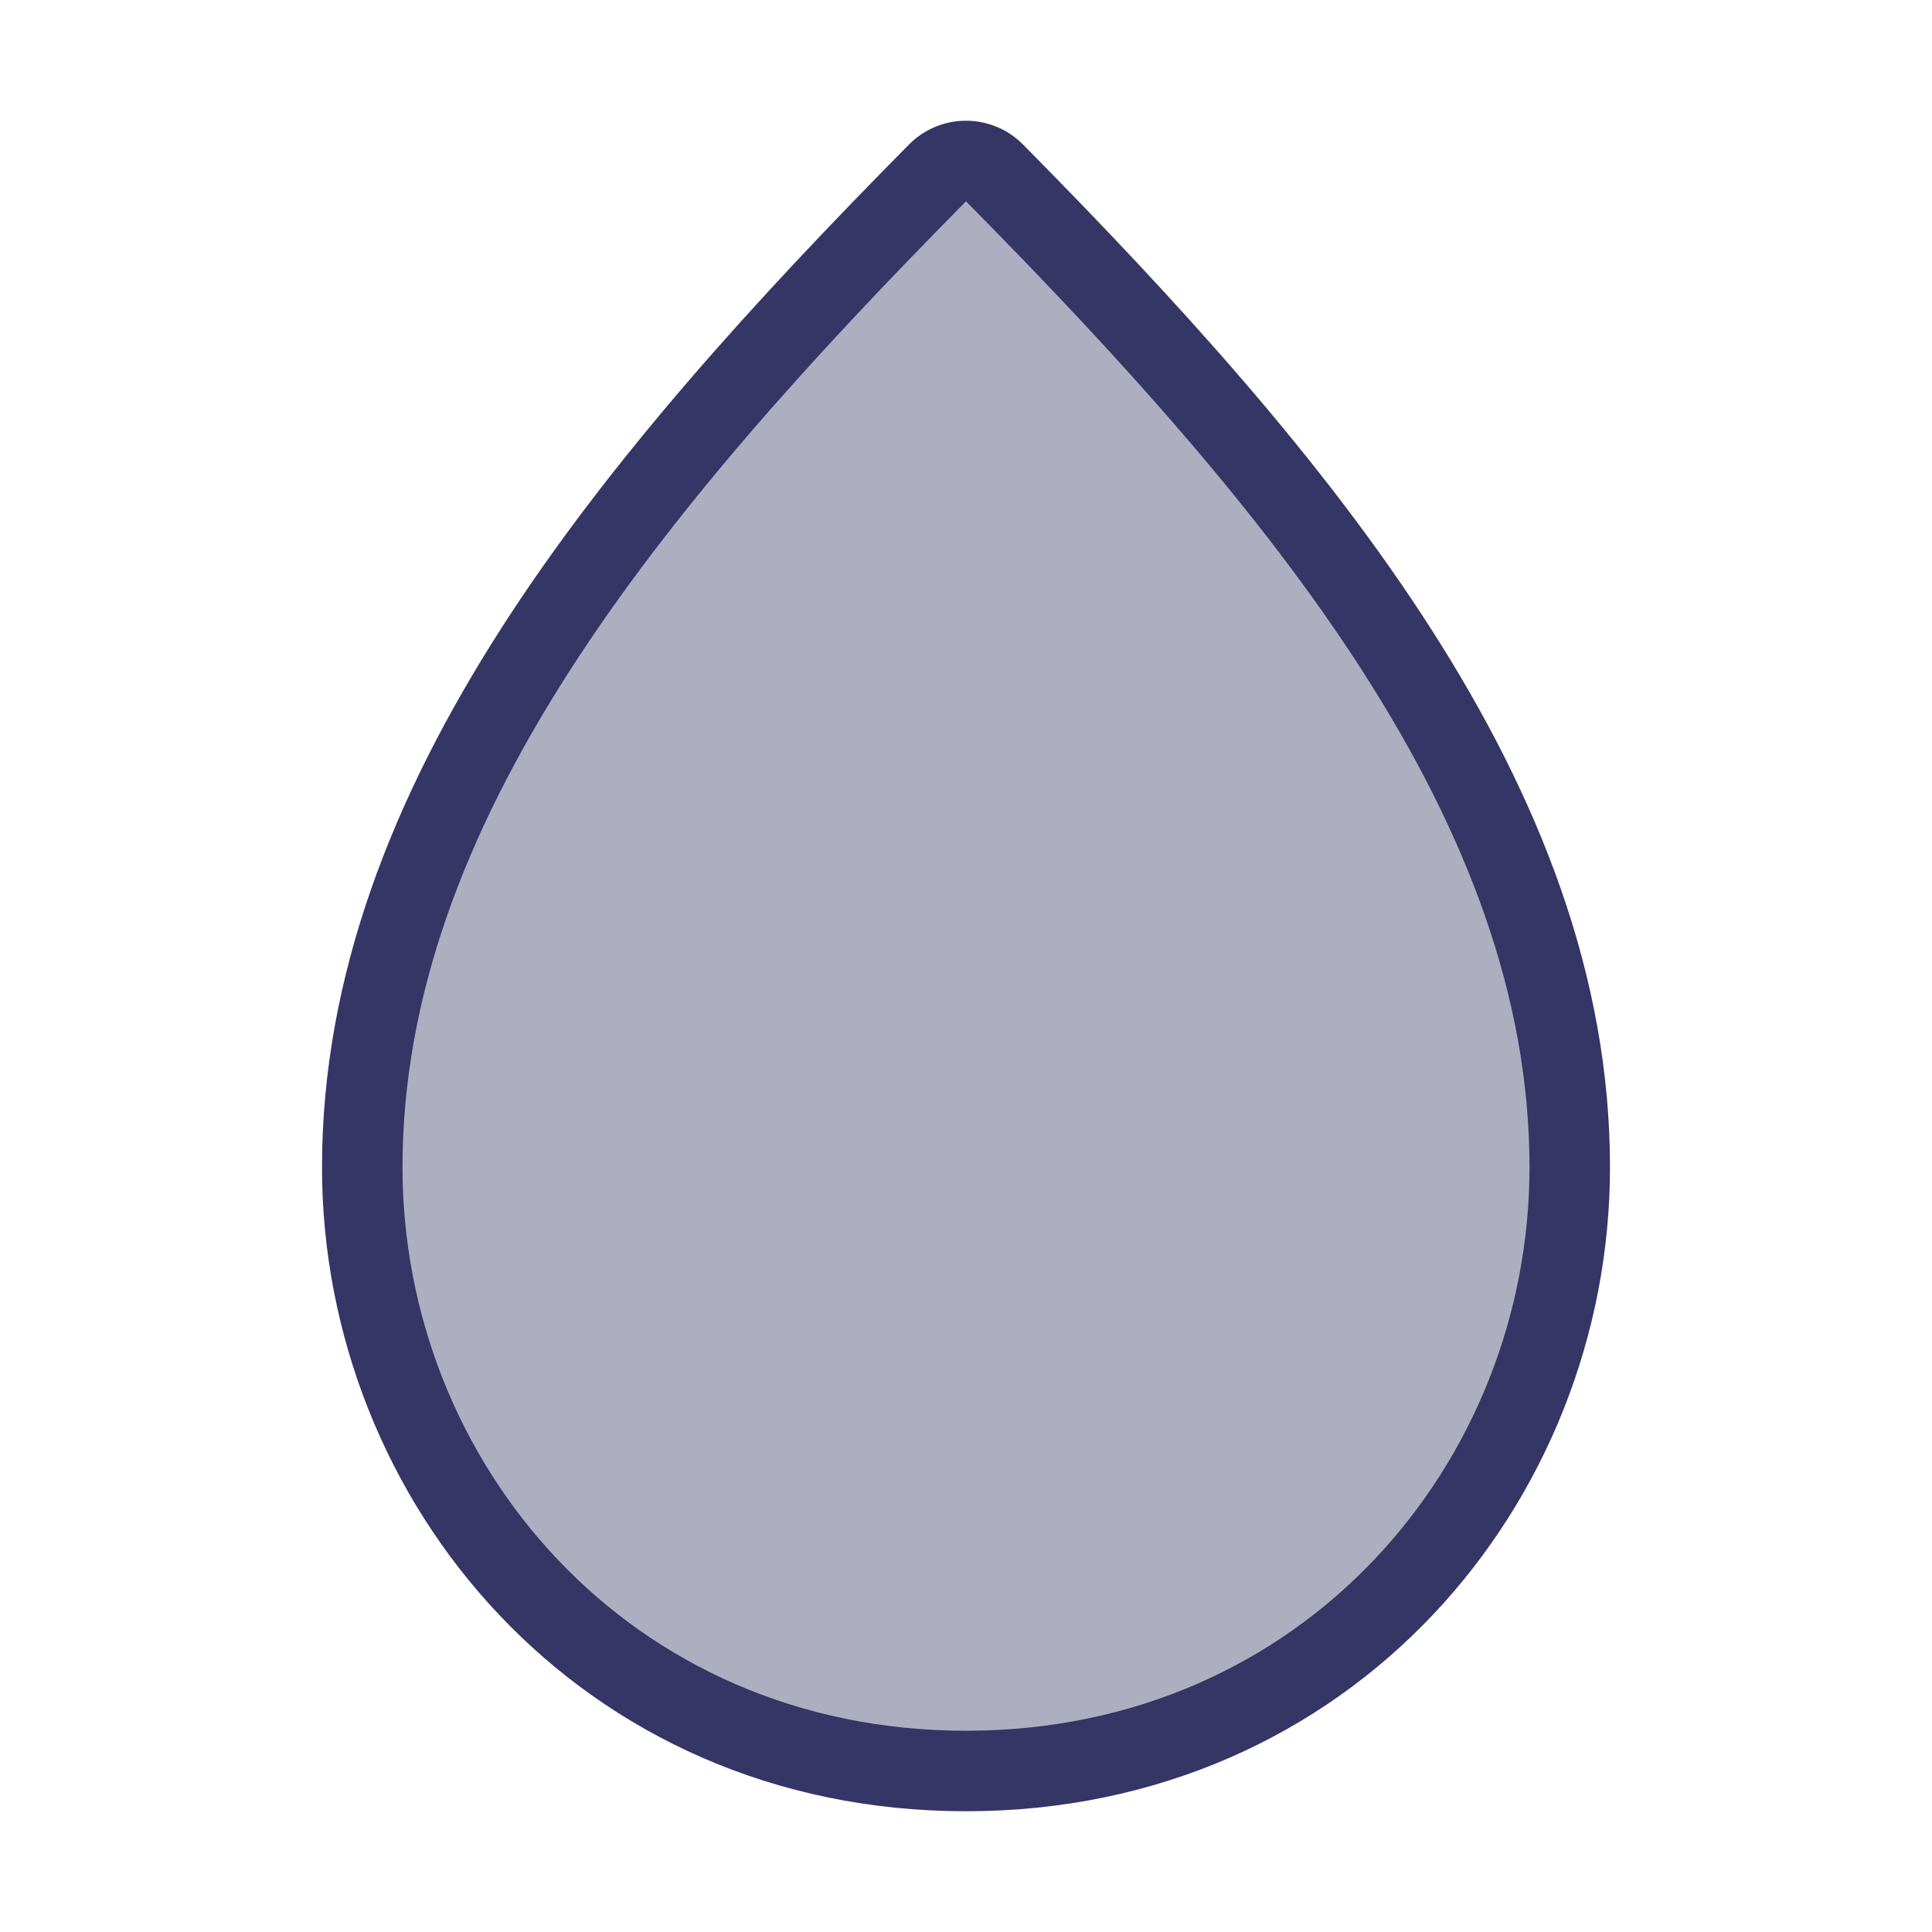 <svg width="24" height="24" viewBox="0 0 24 24" fill="none" xmlns="http://www.w3.org/2000/svg">
<path opacity="0.4" d="M19.5 14.5C19.5 10 16.163 6 12.354 2.148C12.158 1.951 11.842 1.951 11.646 2.148C7.836 6 4.5 10 4.5 14.5C4.5 18.406 7.5 22 12 22C16.5 22 19.5 18.406 19.5 14.5Z" fill="#353566"/>
<path fill-rule="evenodd" clip-rule="evenodd" d="M11.291 1.796C11.682 1.401 12.318 1.401 12.709 1.796C14.619 3.728 16.437 5.721 17.776 7.811C19.118 9.904 20 12.122 20 14.5C20 18.656 16.802 22.5 12 22.5C7.198 22.5 4 18.656 4 14.5C4 12.122 4.882 9.904 6.223 7.811C7.563 5.721 9.38 3.728 11.291 1.796ZM12 2.501C10.101 4.421 8.345 6.353 7.065 8.351C5.786 10.346 5 12.378 5 14.5C5 18.157 7.802 21.5 12 21.5C16.198 21.5 19 18.157 19 14.5C19 12.378 18.214 10.346 16.935 8.351C15.654 6.353 13.899 4.422 12 2.501Z" fill="#353566"/>
</svg>
